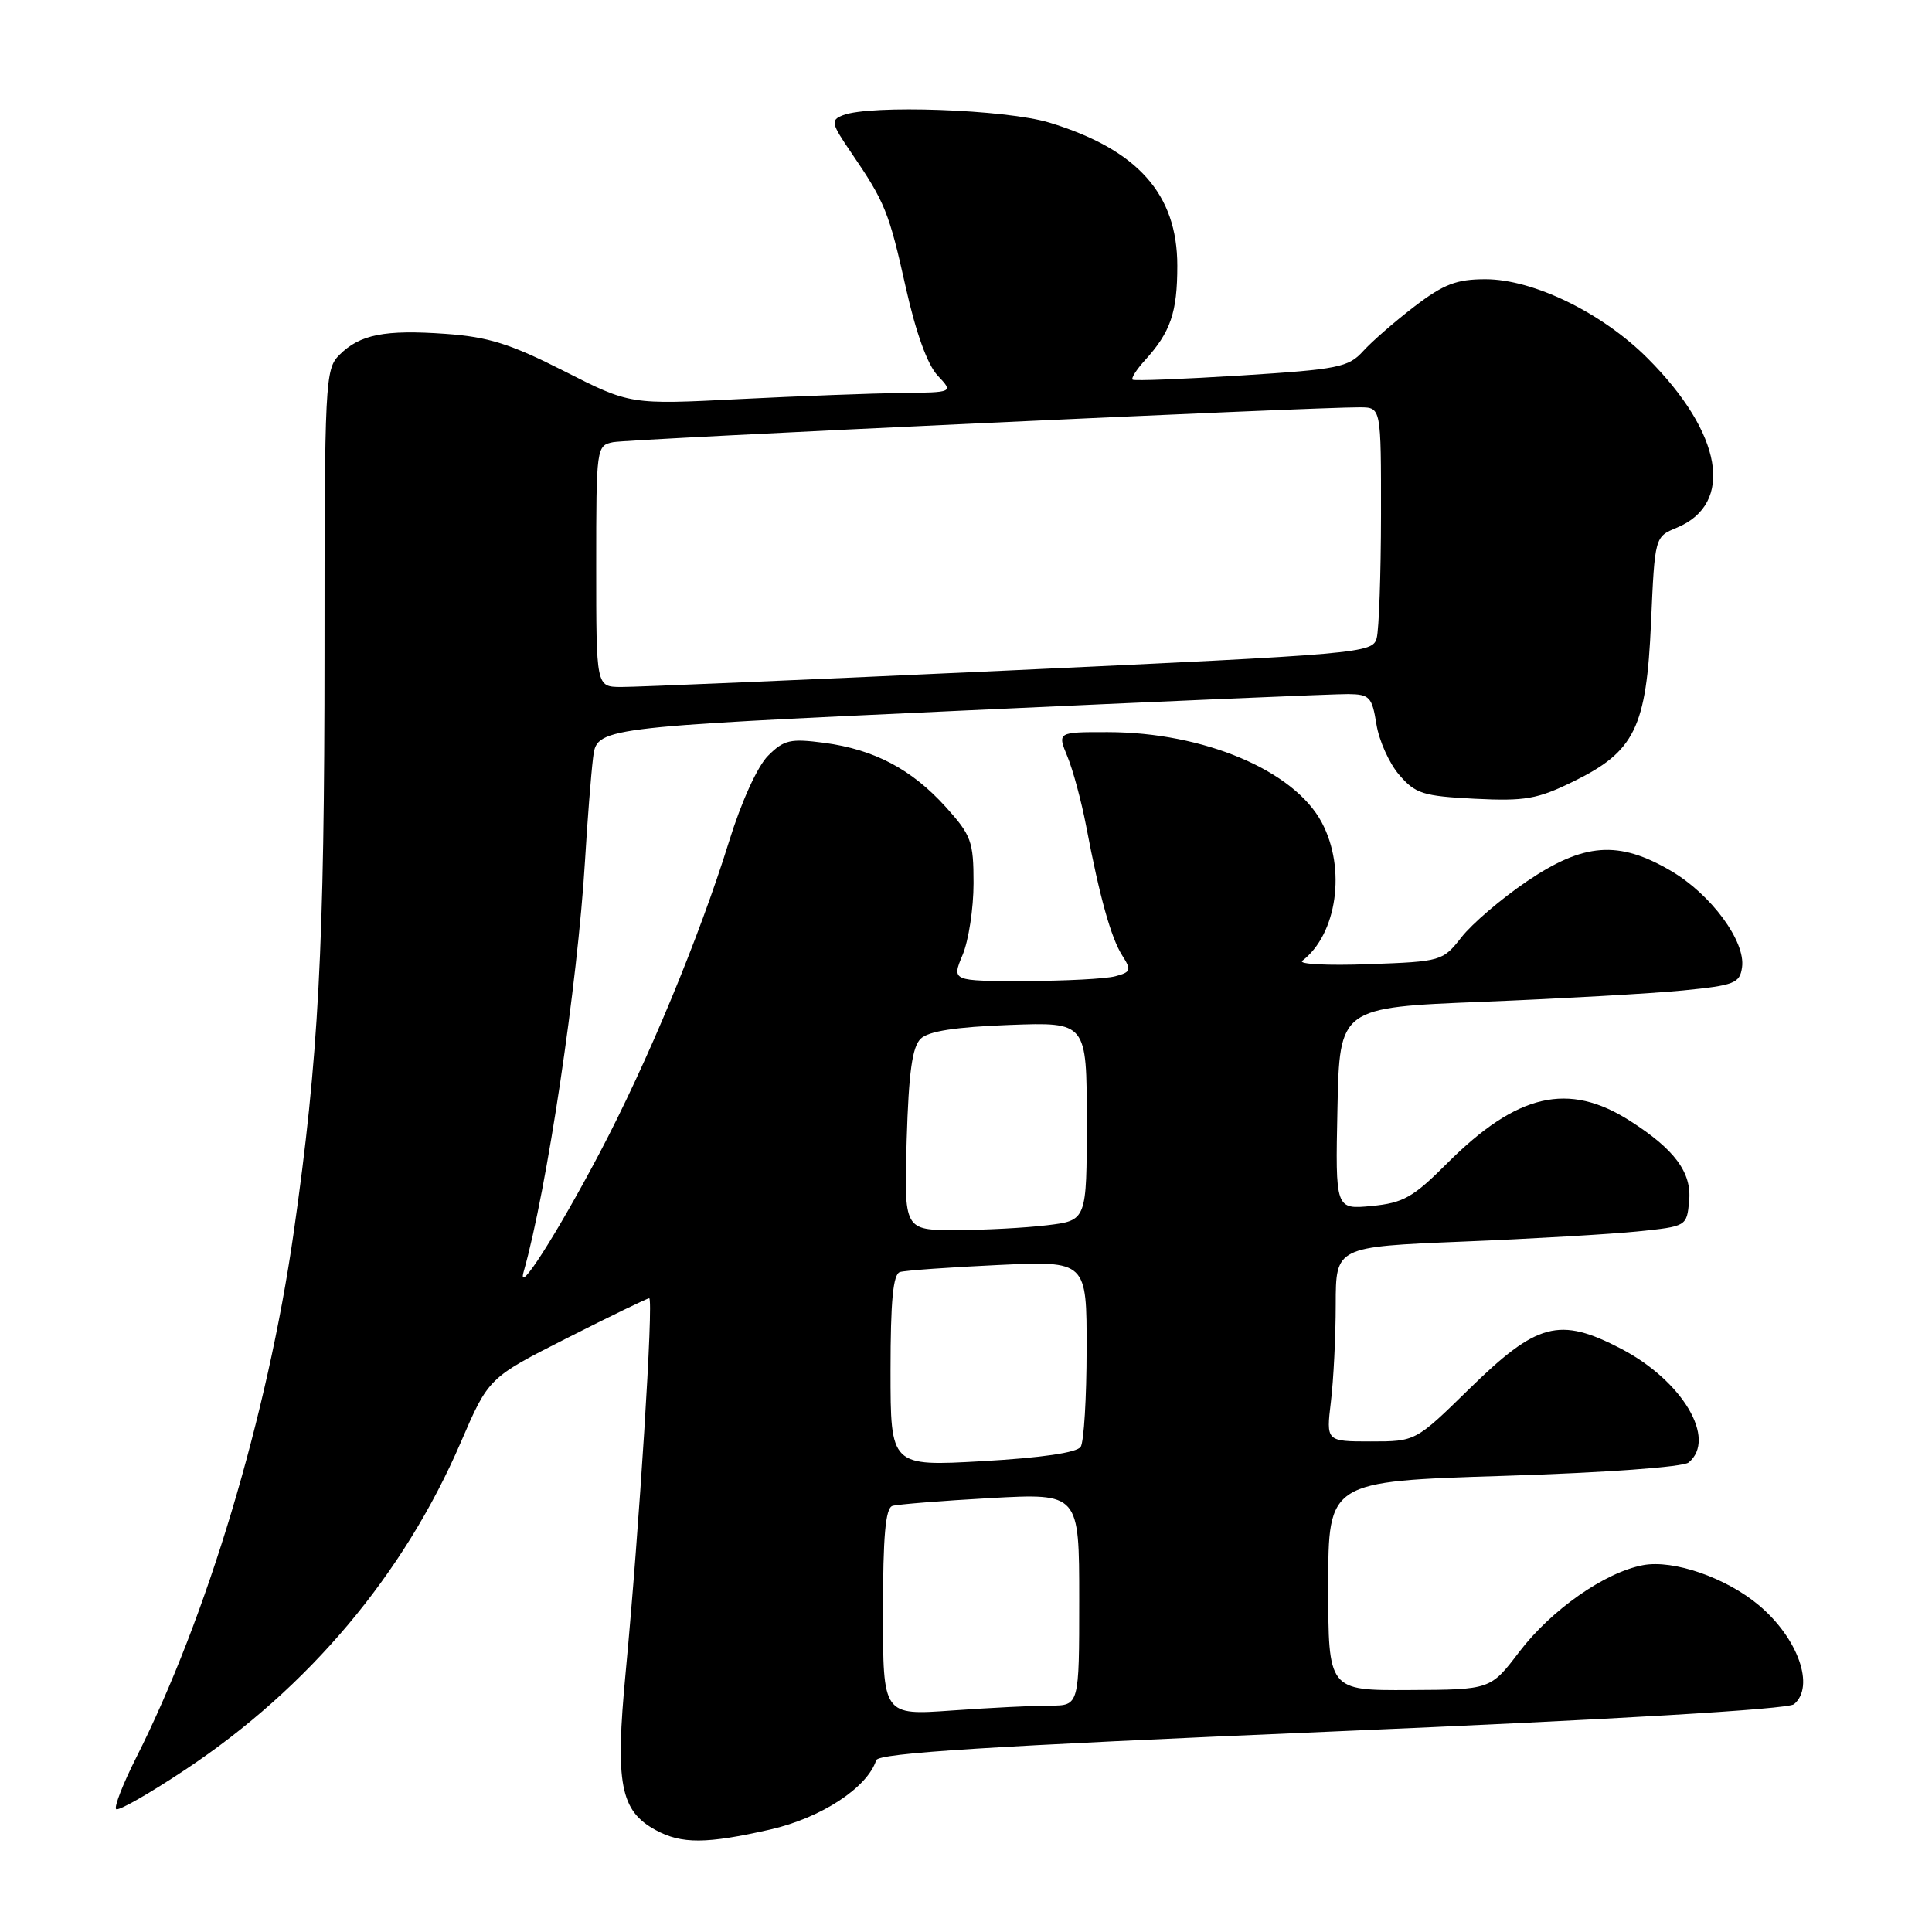 <?xml version="1.0" encoding="UTF-8" standalone="no"?>
<!DOCTYPE svg PUBLIC "-//W3C//DTD SVG 1.1//EN" "http://www.w3.org/Graphics/SVG/1.1/DTD/svg11.dtd" >
<svg xmlns="http://www.w3.org/2000/svg" xmlns:xlink="http://www.w3.org/1999/xlink" version="1.1" viewBox="0 0 256 256">
 <g >
 <path fill="currentColor"
d=" M 102.07 242.42 C 108.81 240.88 114.93 236.88 116.10 233.24 C 116.41 232.29 130.98 231.37 176.46 229.44 C 213.81 227.85 236.91 226.49 237.71 225.82 C 240.52 223.49 238.26 217.08 233.08 212.72 C 228.72 209.05 221.75 206.64 217.72 207.39 C 212.63 208.35 205.58 213.29 201.31 218.88 C 197.50 223.89 197.50 223.89 186.75 223.94 C 176.00 224.00 176.00 224.00 176.00 210.14 C 176.00 196.29 176.00 196.29 199.25 195.56 C 212.69 195.14 223.03 194.39 223.75 193.79 C 227.52 190.67 222.95 182.97 214.81 178.72 C 206.61 174.45 203.68 175.23 194.65 184.07 C 187.57 191.00 187.57 191.00 181.64 191.00 C 175.72 191.00 175.72 191.00 176.35 185.75 C 176.70 182.86 176.99 177.06 176.99 172.86 C 177.00 165.21 177.00 165.21 193.75 164.52 C 202.96 164.15 213.43 163.53 217.00 163.17 C 223.49 162.50 223.50 162.50 223.82 159.14 C 224.18 155.37 221.92 152.31 215.97 148.51 C 207.83 143.31 201.02 144.89 191.80 154.10 C 187.24 158.67 185.96 159.39 181.75 159.80 C 176.94 160.26 176.94 160.26 177.22 146.88 C 177.50 133.50 177.50 133.50 196.50 132.74 C 206.95 132.32 218.88 131.64 223.00 131.24 C 229.84 130.56 230.53 130.29 230.83 128.17 C 231.32 124.74 226.72 118.50 221.40 115.39 C 214.46 111.32 209.86 111.67 202.28 116.81 C 198.93 119.09 195.05 122.40 193.66 124.18 C 191.16 127.36 191.02 127.41 181.32 127.76 C 175.92 127.96 171.98 127.76 172.56 127.31 C 177.17 123.78 178.40 115.09 175.14 108.98 C 171.48 102.09 159.50 97.03 146.80 97.01 C 140.10 97.00 140.10 97.00 141.44 100.25 C 142.18 102.04 143.30 106.20 143.93 109.50 C 145.70 118.85 147.23 124.31 148.71 126.62 C 149.94 128.55 149.85 128.81 147.78 129.36 C 146.53 129.70 141.14 129.98 135.80 129.99 C 126.10 130.00 126.10 130.00 127.55 126.53 C 128.35 124.62 129.00 120.35 129.00 117.03 C 129.00 111.49 128.70 110.68 125.32 106.93 C 120.79 101.92 115.86 99.32 109.22 98.43 C 104.72 97.84 103.88 98.03 101.77 100.14 C 100.37 101.54 98.23 106.24 96.60 111.51 C 92.65 124.23 85.78 140.78 79.44 152.80 C 73.75 163.58 68.42 171.91 69.39 168.50 C 72.47 157.65 76.53 130.48 77.52 114.00 C 77.83 108.78 78.31 102.68 78.58 100.45 C 79.06 96.40 79.06 96.40 127.28 94.17 C 153.80 92.94 176.90 91.95 178.62 91.97 C 181.48 92.00 181.80 92.34 182.38 95.95 C 182.72 98.12 184.08 101.15 185.40 102.67 C 187.54 105.17 188.55 105.49 195.41 105.84 C 202.09 106.17 203.70 105.89 208.46 103.56 C 216.62 99.57 218.16 96.43 218.77 82.48 C 219.27 71.13 219.27 71.13 222.17 69.93 C 229.86 66.75 228.25 57.41 218.31 47.47 C 212.30 41.45 203.16 37.00 196.83 37.00 C 193.00 37.00 191.30 37.65 187.45 40.59 C 184.87 42.56 181.80 45.23 180.63 46.52 C 178.68 48.67 177.34 48.94 164.50 49.75 C 156.80 50.23 150.31 50.49 150.08 50.31 C 149.85 50.14 150.58 48.98 151.70 47.75 C 155.11 44.01 156.00 41.41 156.00 35.21 C 156.00 25.71 150.74 19.82 139.06 16.25 C 133.33 14.50 115.29 13.85 111.69 15.27 C 110.04 15.92 110.13 16.33 112.80 20.24 C 117.27 26.79 117.79 28.08 120.03 38.13 C 121.36 44.08 122.89 48.31 124.23 49.75 C 126.35 52.00 126.35 52.00 119.42 52.07 C 115.62 52.12 105.97 52.48 98.00 52.88 C 83.50 53.62 83.50 53.62 74.74 49.17 C 67.63 45.56 64.69 44.64 59.07 44.24 C 50.99 43.66 47.69 44.31 44.97 47.03 C 43.08 48.92 43.00 50.49 43.00 86.45 C 43.00 125.54 42.22 140.23 38.91 163.36 C 35.42 187.70 27.44 214.29 18.03 232.93 C 16.29 236.38 15.10 239.44 15.39 239.72 C 15.68 240.01 19.82 237.64 24.60 234.46 C 40.91 223.61 53.50 208.64 61.05 191.13 C 64.74 182.57 64.74 182.57 75.12 177.31 C 80.83 174.42 85.74 172.04 86.02 172.03 C 86.63 172.00 84.71 202.48 82.90 221.63 C 81.50 236.38 82.18 239.94 86.89 242.50 C 90.31 244.36 93.61 244.34 102.07 242.42 Z  M 117.00 213.62 C 117.00 203.55 117.33 199.83 118.25 199.54 C 118.94 199.33 124.79 198.86 131.25 198.50 C 143.00 197.86 143.00 197.86 143.00 211.93 C 143.00 226.00 143.00 226.00 139.15 226.00 C 137.04 226.00 131.19 226.29 126.15 226.65 C 117.00 227.30 117.00 227.30 117.00 213.62 Z  M 118.00 181.62 C 118.00 172.35 118.34 168.83 119.25 168.55 C 119.94 168.34 125.79 167.92 132.25 167.62 C 144.00 167.07 144.00 167.07 143.98 178.79 C 143.98 185.23 143.62 191.04 143.20 191.71 C 142.71 192.48 137.99 193.17 130.22 193.61 C 118.00 194.30 118.00 194.30 118.00 181.62 Z  M 120.14 151.04 C 120.41 142.06 120.88 138.71 122.00 137.63 C 123.04 136.63 126.62 136.08 133.75 135.81 C 144.00 135.43 144.00 135.43 144.00 148.58 C 144.00 161.72 144.00 161.72 138.75 162.35 C 135.86 162.70 130.42 162.99 126.64 162.99 C 119.79 163.00 119.79 163.00 120.14 151.04 Z  M 79.00 75.02 C 79.00 59.25 79.03 59.03 81.25 58.59 C 83.39 58.17 174.46 53.92 180.25 53.97 C 183.00 54.00 183.00 54.00 182.99 68.25 C 182.98 76.09 182.72 83.42 182.42 84.55 C 181.89 86.55 180.50 86.67 133.68 88.84 C 107.18 90.06 84.04 91.05 82.25 91.03 C 79.00 91.00 79.00 91.00 79.00 75.02 Z "/>
</g>
</svg>